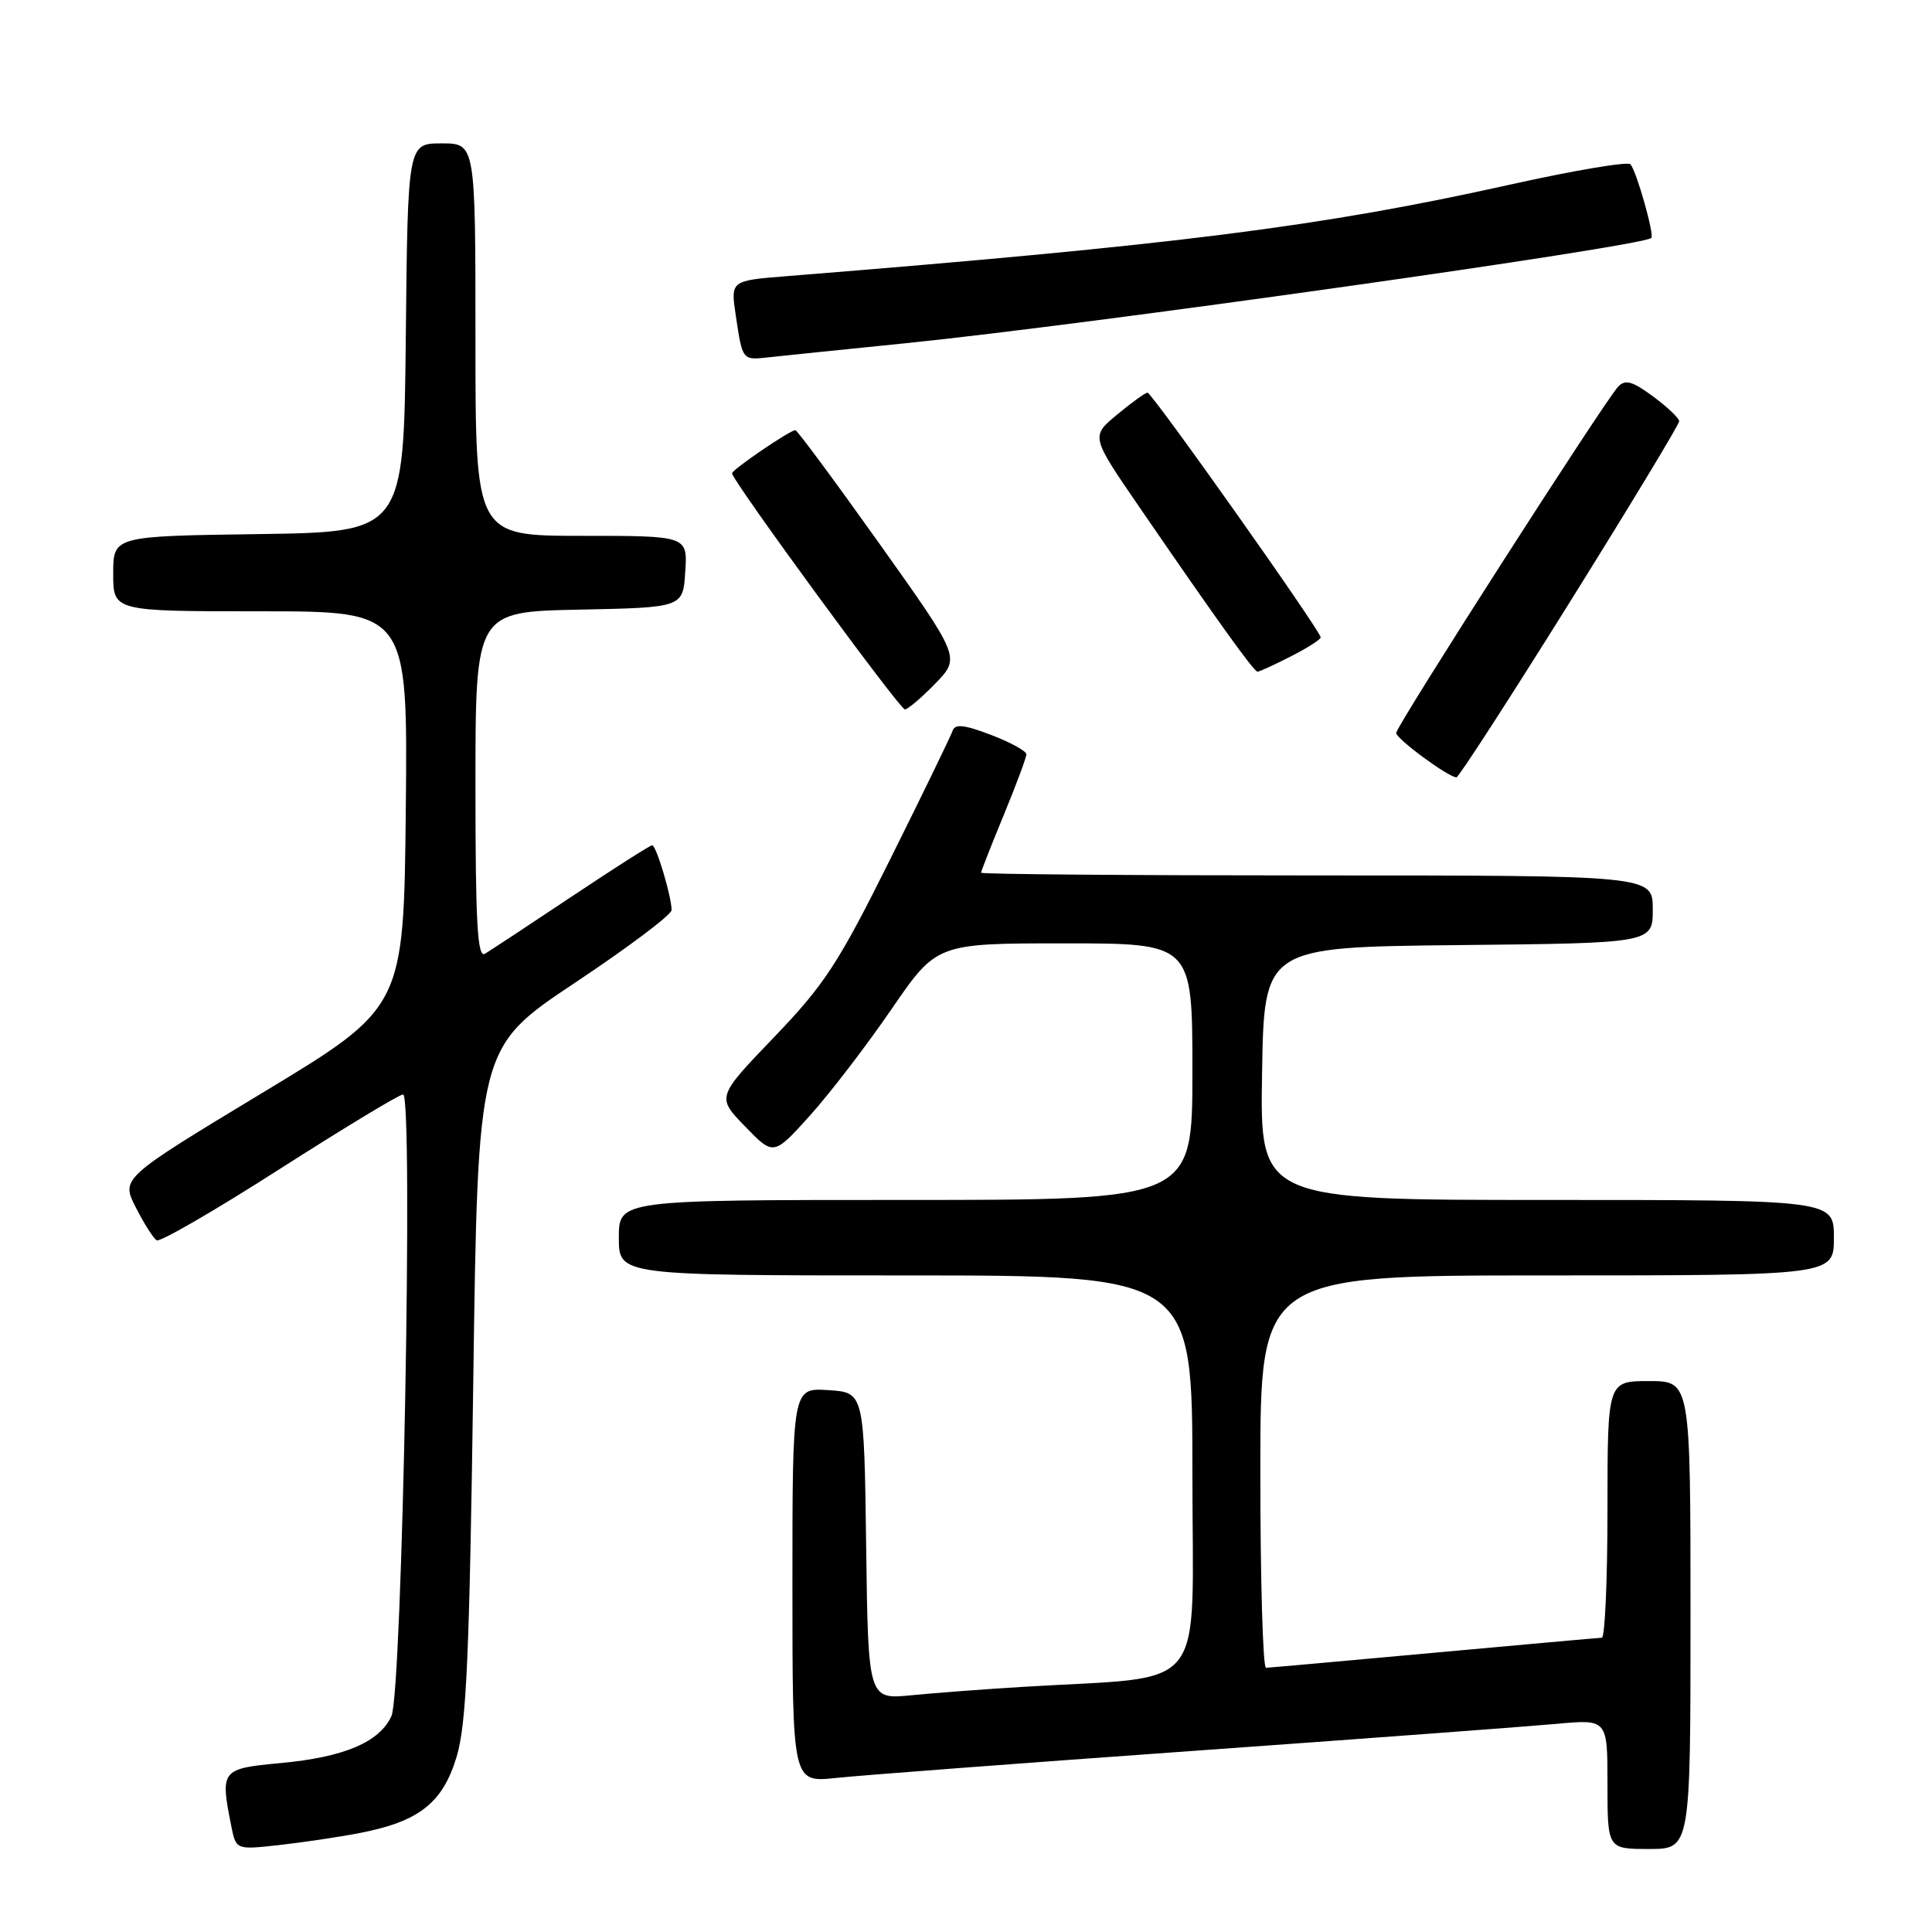 <?xml version="1.0" encoding="UTF-8" standalone="no"?>
<!DOCTYPE svg PUBLIC "-//W3C//DTD SVG 1.1//EN" "http://www.w3.org/Graphics/SVG/1.1/DTD/svg11.dtd" >
<svg xmlns="http://www.w3.org/2000/svg" xmlns:xlink="http://www.w3.org/1999/xlink" version="1.1" viewBox="0 0 256 256">
 <g >
 <path fill="currentColor"
d=" M 47.53 242.91 C 55.50 241.39 58.64 238.94 60.50 232.80 C 61.81 228.44 62.20 219.66 62.71 183.15 C 63.32 138.80 63.32 138.80 76.16 130.24 C 83.22 125.54 89.00 121.20 88.99 120.59 C 88.99 118.81 86.95 112.00 86.42 112.00 C 86.15 112.00 81.34 115.07 75.72 118.82 C 70.10 122.57 64.94 125.97 64.25 126.38 C 63.26 126.96 63.00 122.24 63.00 104.09 C 63.00 81.06 63.00 81.06 76.75 80.78 C 90.50 80.50 90.50 80.50 90.80 75.75 C 91.11 71.00 91.11 71.00 77.05 71.00 C 63.00 71.00 63.00 71.00 63.00 45.00 C 63.00 19.00 63.00 19.00 58.52 19.00 C 54.03 19.00 54.03 19.00 53.77 44.75 C 53.50 70.50 53.50 70.50 34.25 70.77 C 15.00 71.04 15.00 71.04 15.00 76.02 C 15.00 81.00 15.00 81.00 34.52 81.00 C 54.03 81.00 54.03 81.00 53.77 107.25 C 53.50 133.50 53.50 133.50 34.76 144.81 C 16.03 156.13 16.03 156.13 18.00 160.00 C 19.08 162.12 20.32 164.08 20.76 164.35 C 21.19 164.62 28.51 160.38 37.02 154.93 C 45.53 149.49 52.91 145.02 53.41 145.02 C 54.79 144.99 53.31 224.23 51.87 227.38 C 50.29 230.85 45.60 232.84 37.14 233.62 C 29.30 234.35 29.16 234.53 30.64 241.93 C 31.27 245.11 31.27 245.11 36.89 244.49 C 39.97 244.15 44.76 243.44 47.53 242.91 Z  M 224.00 214.00 C 224.00 183.00 224.00 183.00 218.50 183.00 C 213.00 183.00 213.00 183.00 213.00 200.00 C 213.00 209.35 212.66 217.01 212.25 217.01 C 211.84 217.02 201.82 217.92 190.00 219.00 C 178.18 220.08 168.16 220.98 167.75 220.99 C 167.34 220.99 167.00 209.30 167.00 195.00 C 167.00 169.00 167.00 169.00 205.00 169.00 C 243.00 169.00 243.00 169.00 243.00 164.00 C 243.00 159.00 243.00 159.00 204.98 159.00 C 166.95 159.00 166.95 159.00 167.23 142.25 C 167.50 125.50 167.50 125.50 193.25 125.23 C 219.00 124.97 219.00 124.97 219.00 120.48 C 219.00 116.00 219.00 116.00 174.50 116.00 C 150.02 116.00 130.00 115.84 130.00 115.64 C 130.00 115.44 131.35 112.00 133.00 108.00 C 134.65 104.00 136.00 100.37 136.00 99.95 C 136.00 99.52 133.89 98.36 131.32 97.38 C 127.79 96.03 126.54 95.89 126.23 96.82 C 126.00 97.50 122.30 105.13 118.00 113.77 C 111.10 127.64 109.28 130.44 102.57 137.43 C 94.95 145.37 94.95 145.37 98.73 149.26 C 102.50 153.16 102.50 153.16 107.31 147.83 C 109.95 144.90 114.81 138.56 118.11 133.75 C 124.11 125.00 124.11 125.00 141.05 125.00 C 158.00 125.00 158.00 125.00 158.00 142.00 C 158.00 159.00 158.00 159.00 120.00 159.00 C 82.00 159.00 82.00 159.00 82.00 164.00 C 82.00 169.00 82.00 169.00 120.00 169.00 C 158.00 169.00 158.00 169.00 158.00 195.40 C 158.00 225.04 160.45 221.99 135.50 223.52 C 130.55 223.82 123.92 224.32 120.77 224.63 C 115.04 225.19 115.04 225.19 114.77 204.85 C 114.50 184.50 114.50 184.50 109.75 184.20 C 105.00 183.89 105.00 183.89 105.00 210.04 C 105.00 236.20 105.00 236.20 110.75 235.59 C 113.91 235.25 135.18 233.64 158.00 232.01 C 180.82 230.38 202.54 228.76 206.25 228.42 C 213.00 227.80 213.00 227.80 213.00 236.40 C 213.00 245.00 213.00 245.00 218.50 245.00 C 224.00 245.00 224.00 245.00 224.00 214.00 Z  M 208.01 79.78 C 215.98 67.01 222.50 56.23 222.50 55.82 C 222.50 55.42 220.94 53.93 219.04 52.53 C 216.29 50.50 215.35 50.24 214.41 51.24 C 212.57 53.21 185.00 96.22 185.00 97.12 C 185.00 97.90 191.93 103.00 192.99 103.00 C 193.28 103.00 200.04 92.55 208.01 79.78 Z  M 123.94 90.57 C 127.26 87.13 127.26 87.13 116.55 72.07 C 110.65 63.78 105.63 57.00 105.39 57.00 C 104.67 57.00 97.00 62.23 97.00 62.72 C 97.00 63.66 119.22 94.00 119.90 94.00 C 120.29 94.00 122.11 92.45 123.94 90.57 Z  M 171.04 86.98 C 173.22 85.87 175.00 84.73 175.00 84.46 C 175.00 83.61 152.63 52.00 152.05 52.03 C 151.75 52.04 149.93 53.35 148.02 54.94 C 144.54 57.82 144.54 57.82 150.95 67.16 C 161.41 82.40 166.15 89.00 166.63 89.00 C 166.88 89.00 168.86 88.09 171.04 86.98 Z  M 120.00 45.48 C 144.17 43.03 217.68 32.65 218.81 31.53 C 219.23 31.11 216.87 22.75 216.05 21.77 C 215.72 21.37 208.48 22.59 199.97 24.49 C 175.07 30.03 155.95 32.45 104.15 36.60 C 96.80 37.19 96.80 37.19 97.50 41.84 C 98.38 47.74 98.37 47.73 101.71 47.36 C 103.24 47.19 111.47 46.34 120.00 45.48 Z "/>
</g>
</svg>